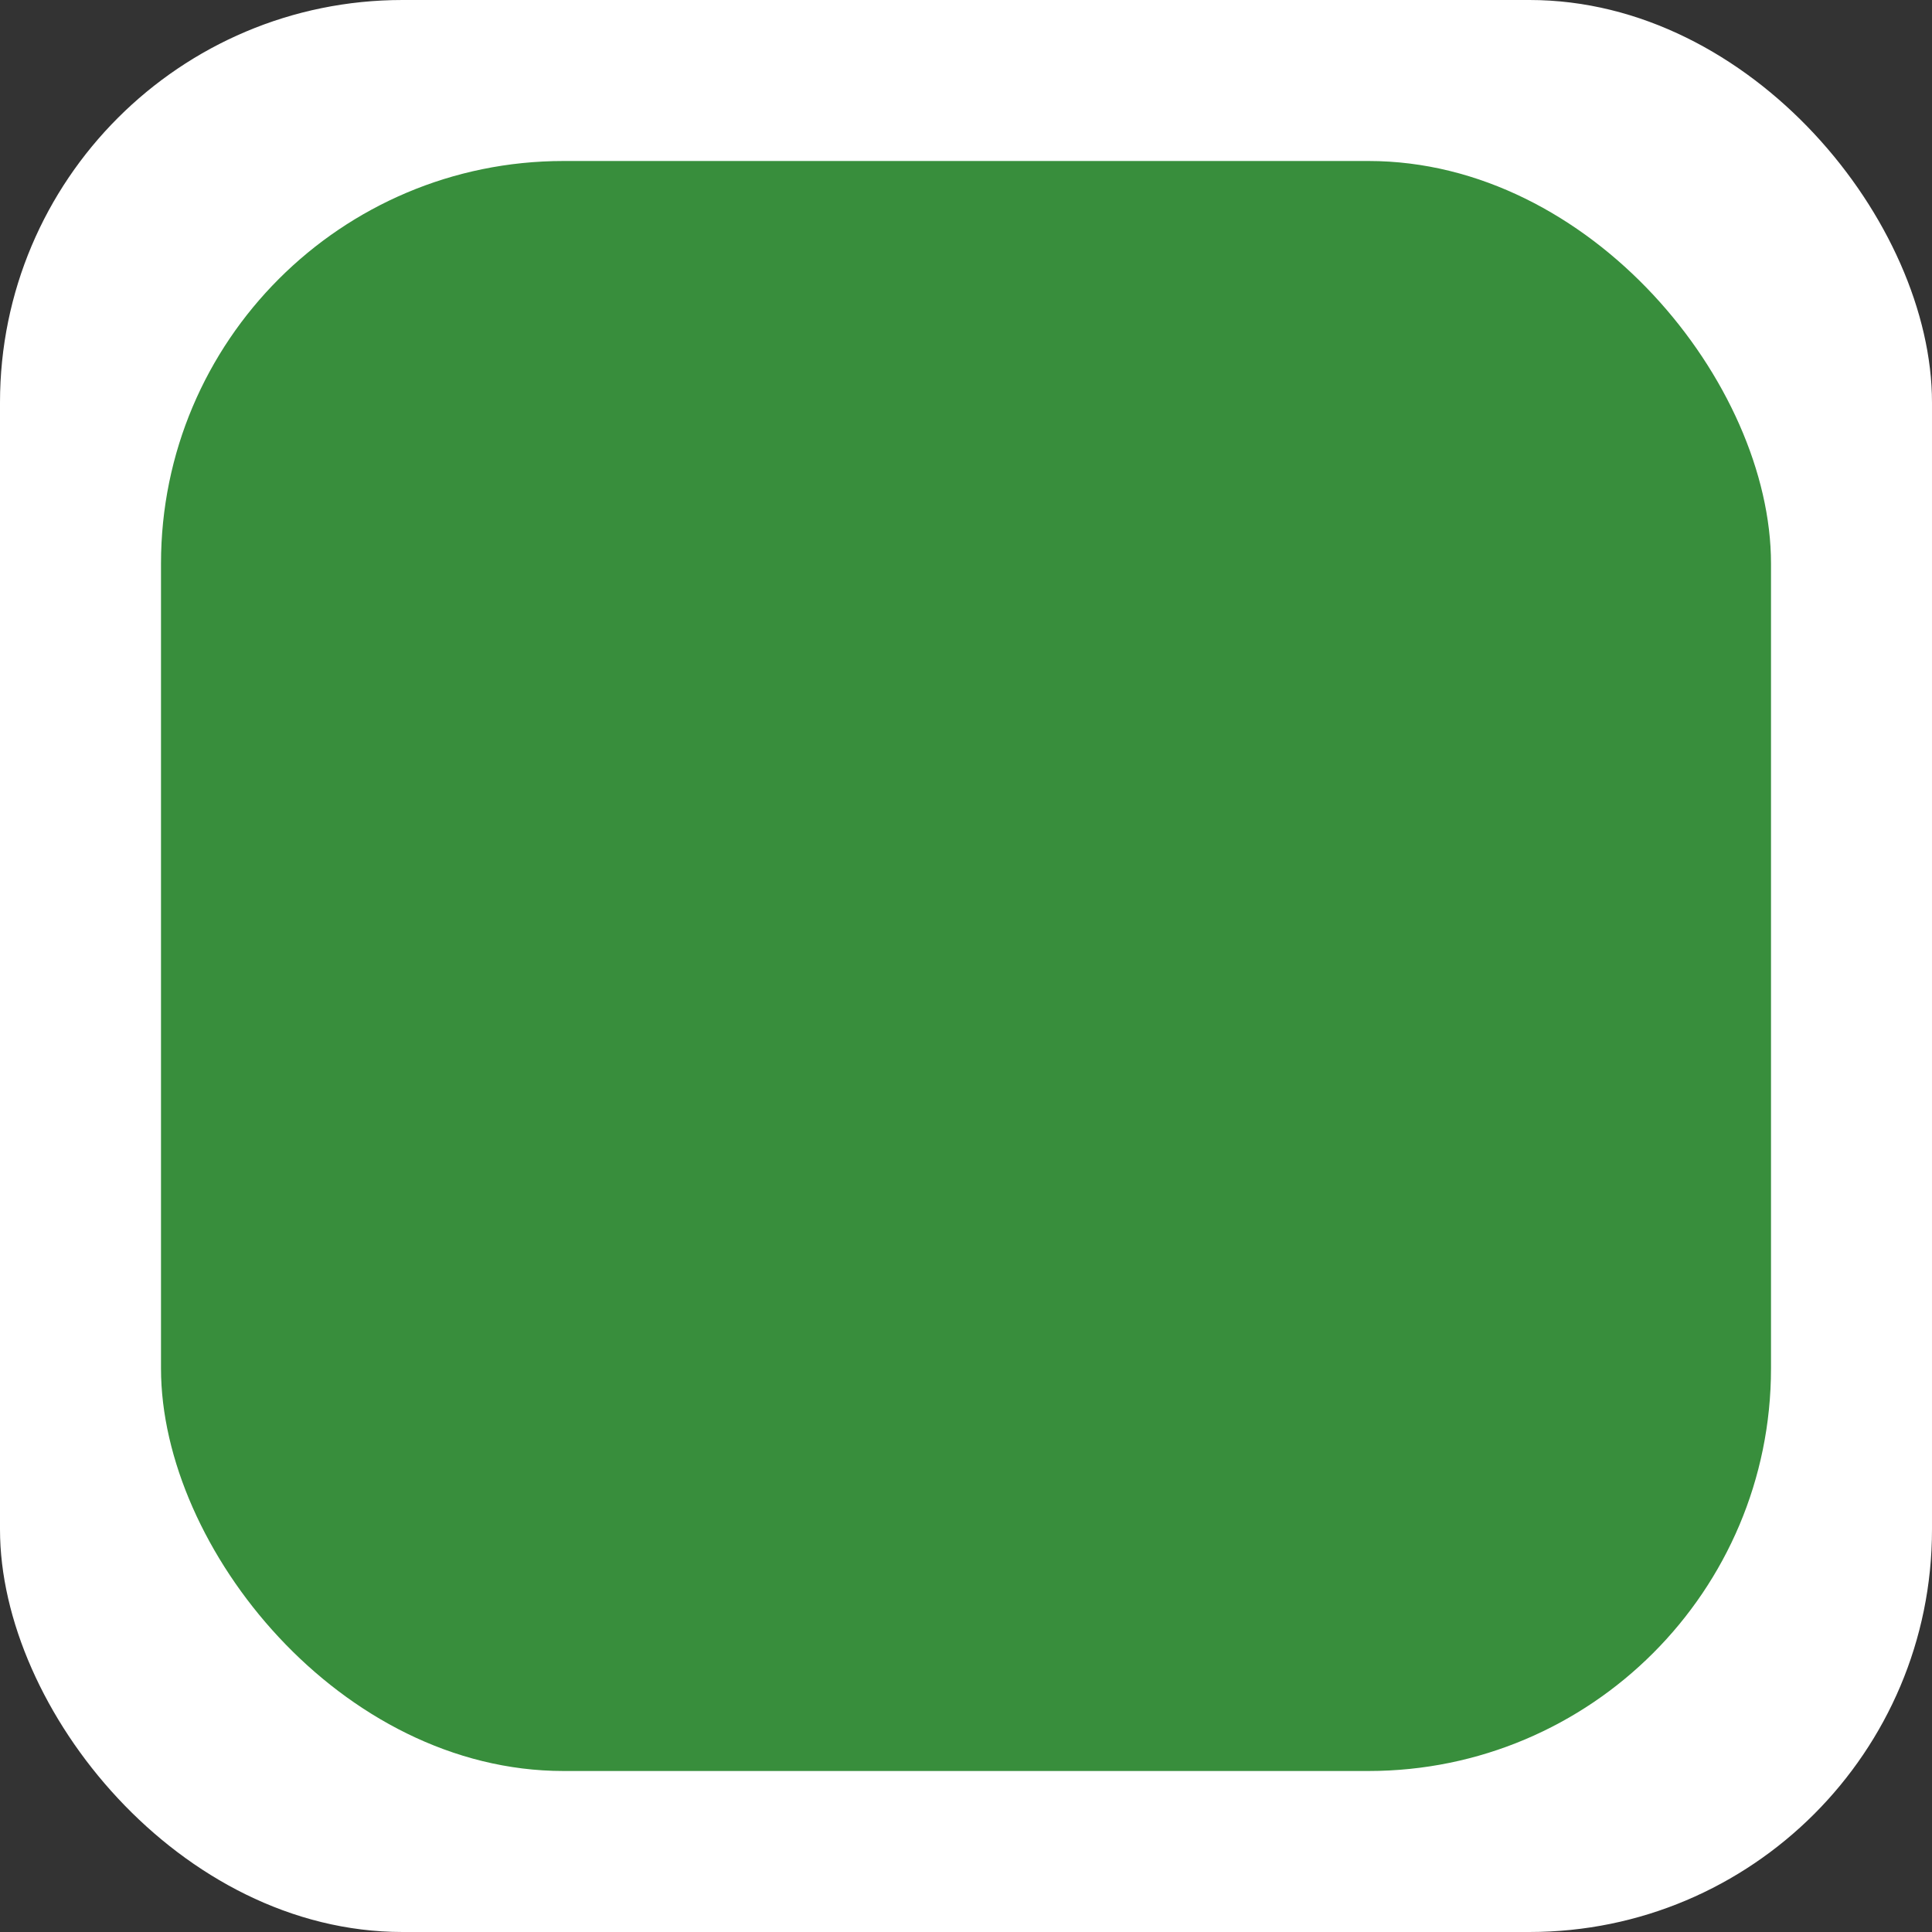 <?xml version="1.0" encoding="UTF-8"?>
<svg id="dot_marker" width="12" height="12" version="1.1" viewBox="0 0 12 12" xmlns="http://www.w3.org/2000/svg">
 <rect x="0" y="0" width="12" height="12" fill="#333333" stroke="none"/>
 <rect id="dot_marker_oc" y="-7.5e-8" width="12" height="12" rx="2.5" ry="2.5" fill="#fff" stroke-width="0"/>
 <rect id="dot_background_oc" x="1" y="1" width="10" height="10" rx="2.5" ry="2.5" fill="#388e3c" stroke-width="0"/>
</svg>
